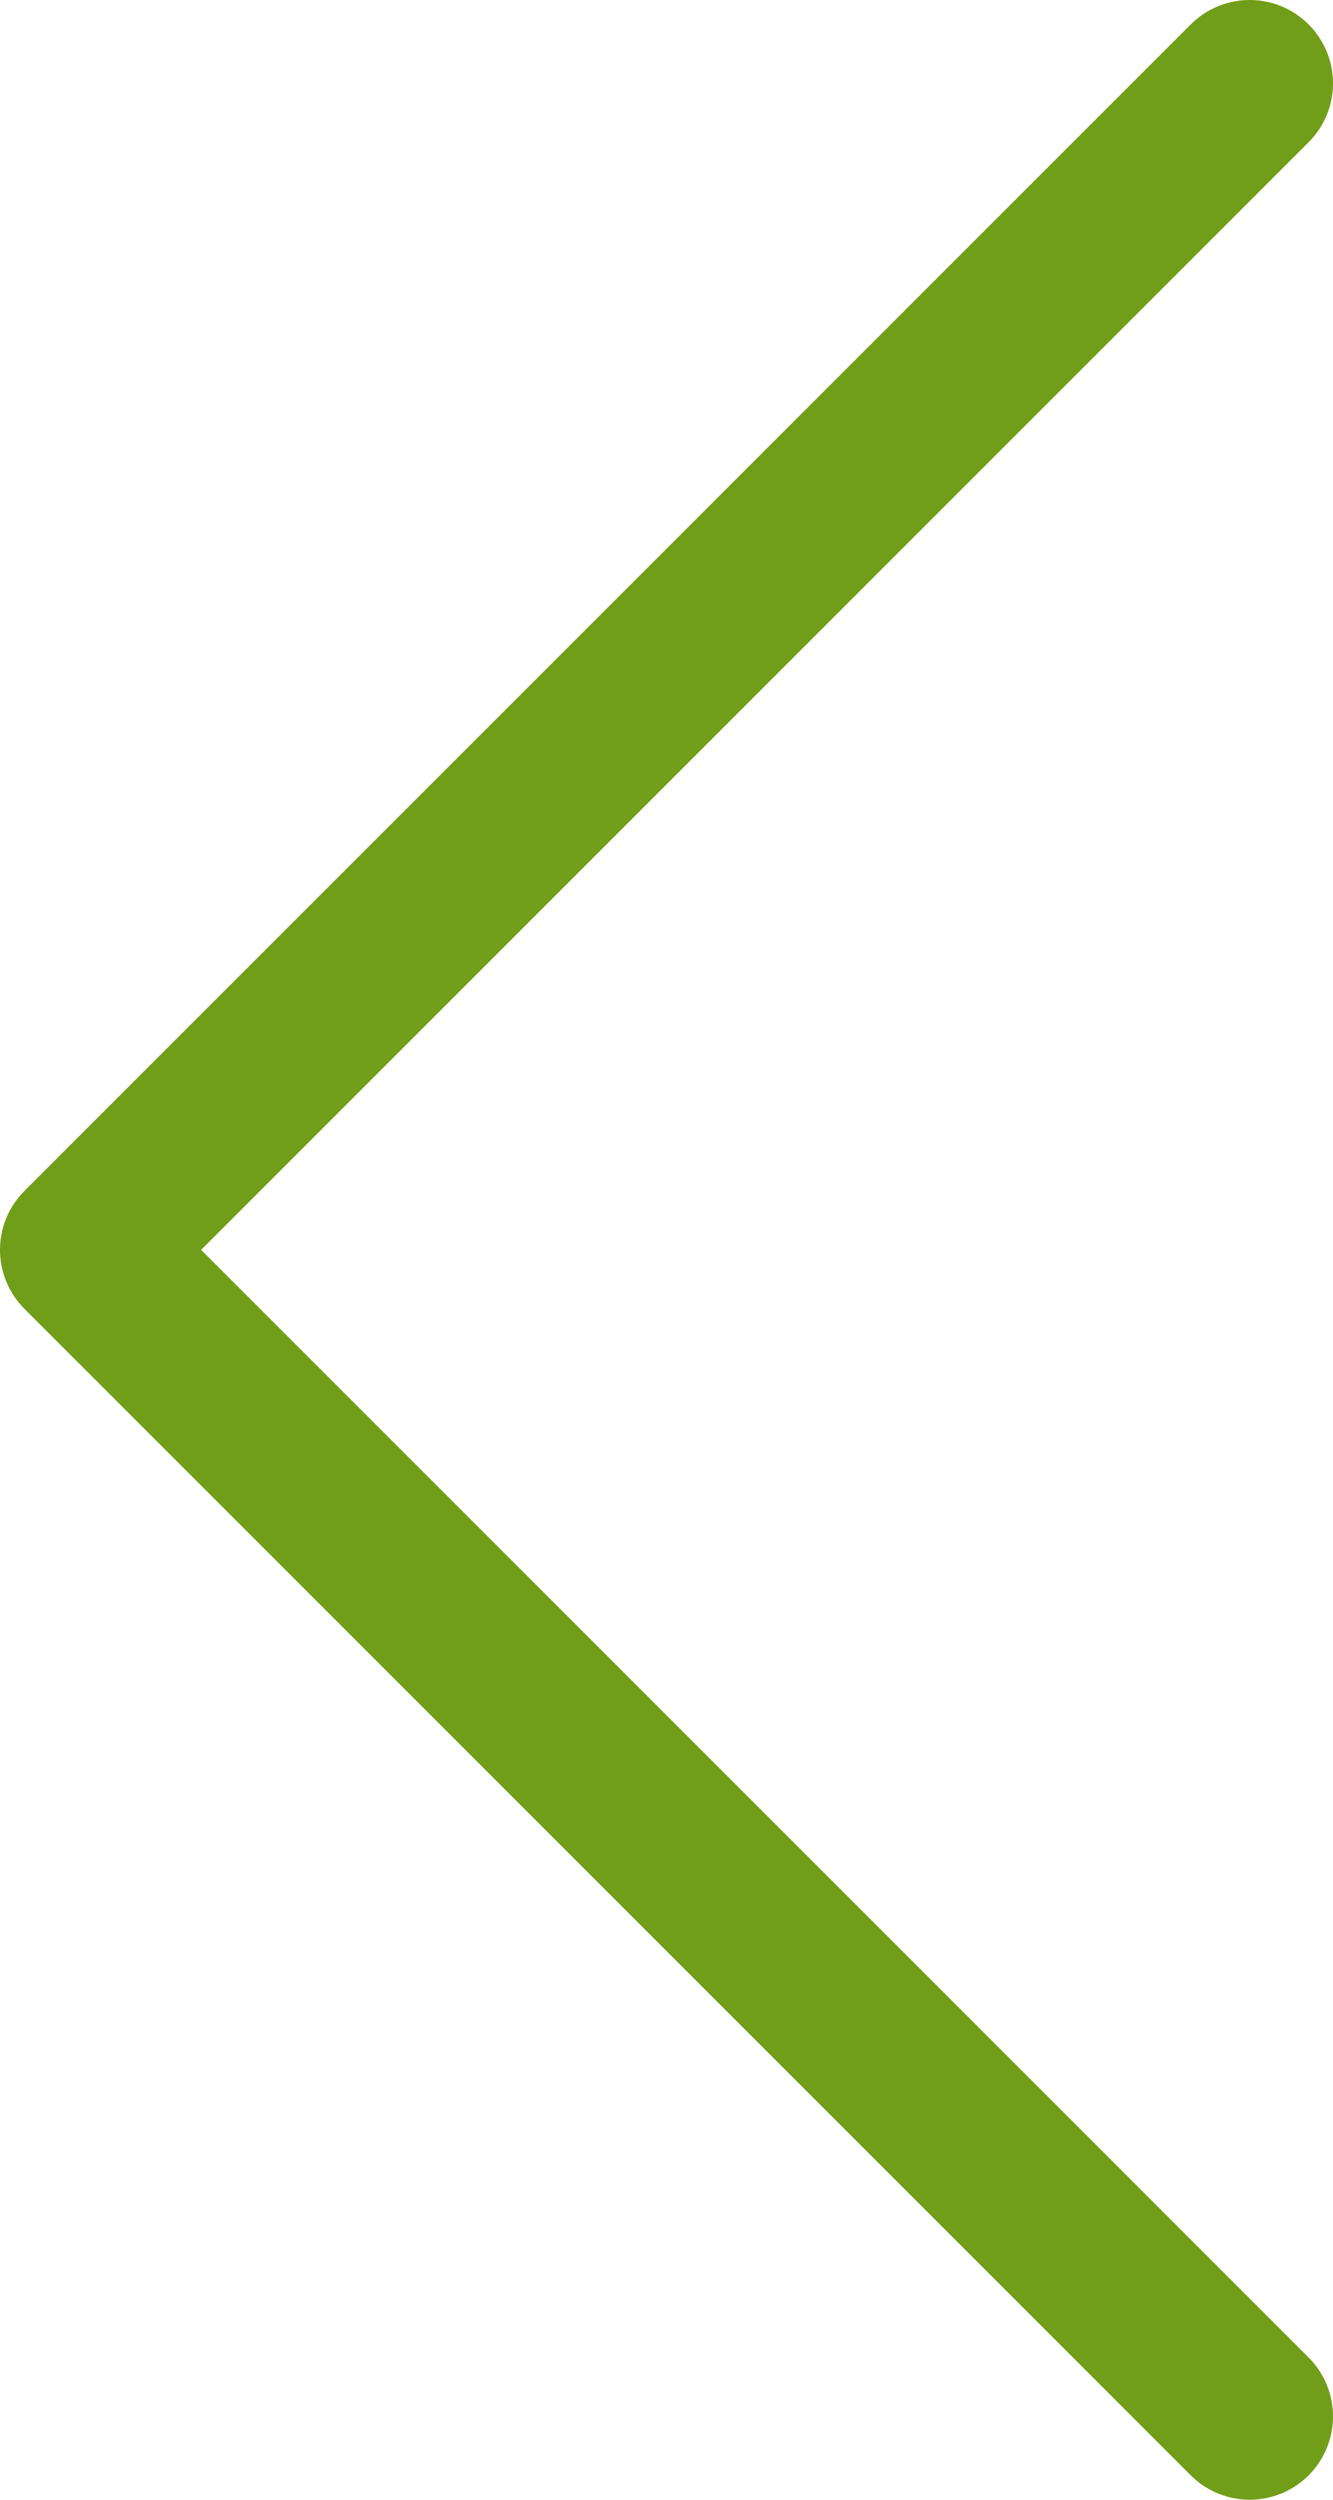 <?xml version="1.0" encoding="UTF-8"?>
<svg width="16px" height="30px" viewBox="0 0 16 30" version="1.1" xmlns="http://www.w3.org/2000/svg" xmlns:xlink="http://www.w3.org/1999/xlink">
    <!-- Generator: sketchtool 52.4 (67378) - http://www.bohemiancoding.com/sketch -->
    <title>8E7240F8-89D8-4CDE-8A35-55F1A4F2A32C</title>
    <desc>Created with sketchtool.</desc>
    <g id="Assets" stroke="none" stroke-width="1" fill="none" fill-rule="evenodd" stroke-linecap="round" stroke-linejoin="round">
        <g id="02.-Icons" transform="translate(-128, -2578)" stroke="#719E19" stroke-width="2">
            <g id="02.8-Arrows" transform="translate(120, 2331)">
                <g id="Arrow/2pt/Chevron/Left/chevron_left_consumer" transform="translate(0, 246)">
                    <polyline id="Line" transform="translate(16, 16) rotate(-270) translate(-16, -16) " points="30 9 16 23 2 9"></polyline>
                </g>
            </g>
        </g>
    </g>
</svg>